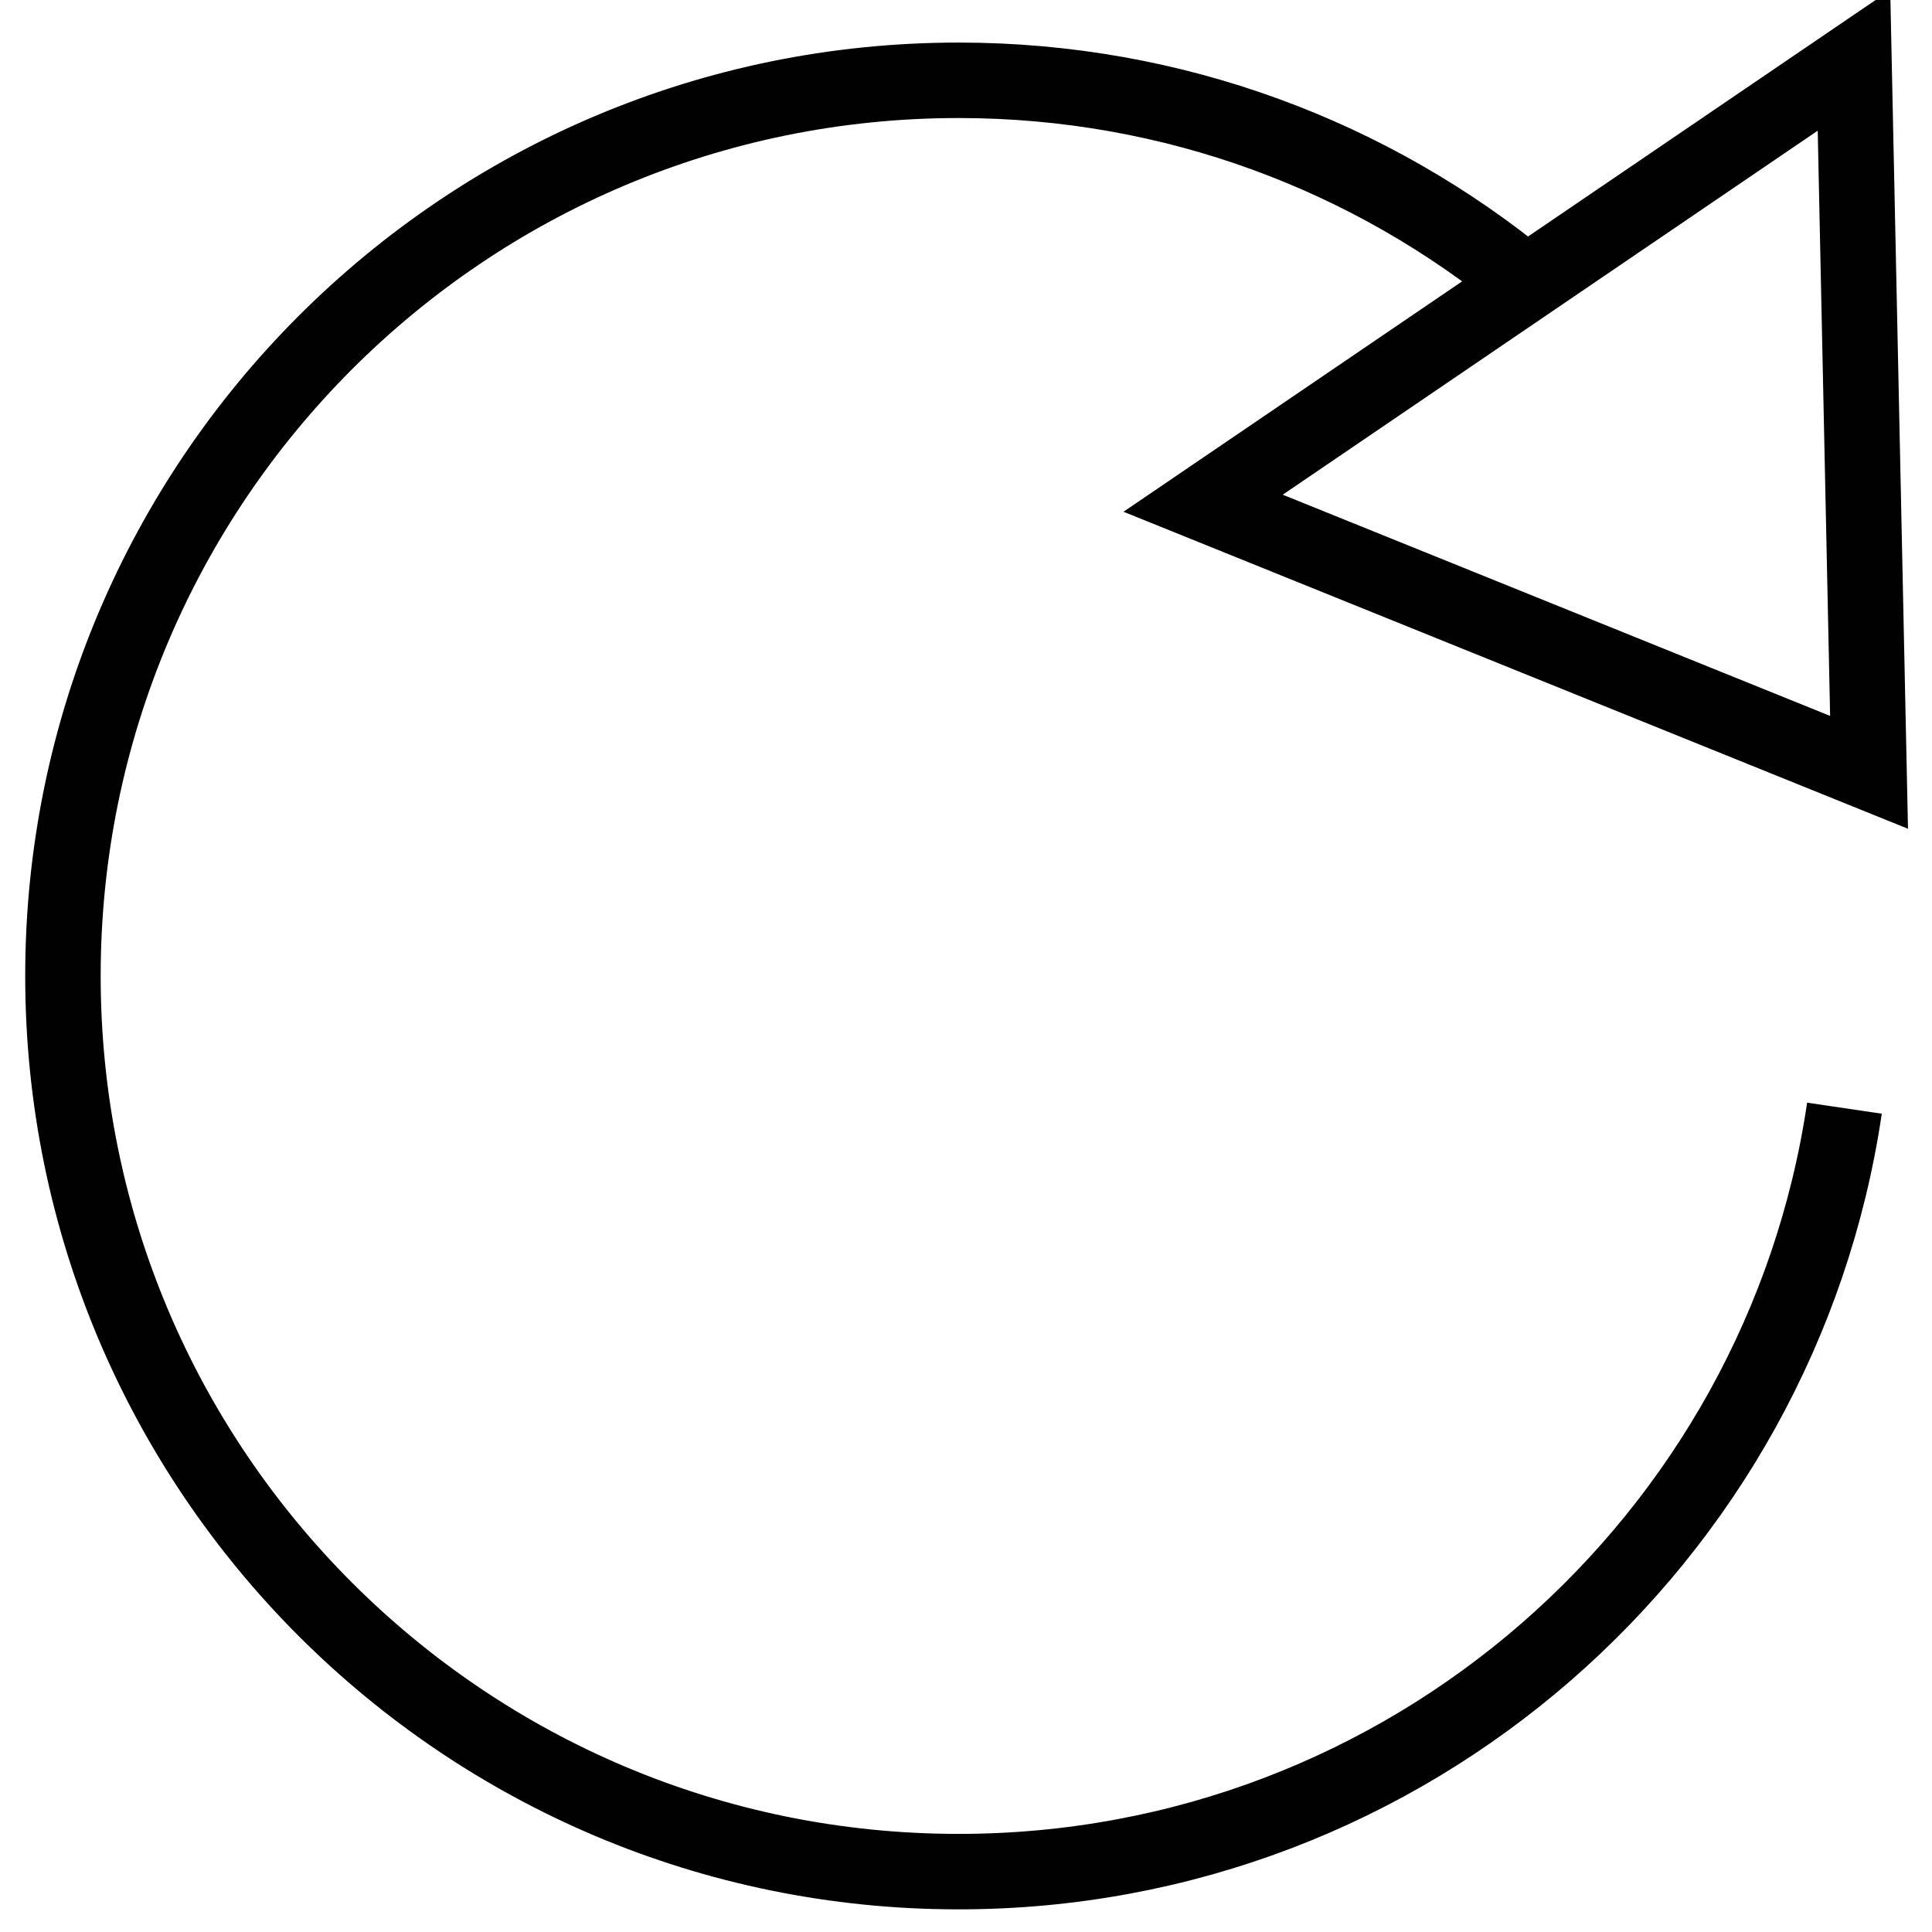 <?xml version="1.0" encoding="utf-8"?>
<!-- Generator: Adobe Illustrator 26.0.2, SVG Export Plug-In . SVG Version: 6.00 Build 0)  -->
<svg version="1.1" id="Layer_1" xmlns="http://www.w3.org/2000/svg" xmlns:xlink="http://www.w3.org/1999/xlink" x="0px" y="0px"
	 viewBox="0 0 128 128" style="enable-background:new 0 0 128 128;" xml:space="preserve">
<style type="text/css">
	.Refreshx0{fill:none;stroke:#010101;stroke-width:5;stroke-miterlimit:10;}
	.Refreshx1{fill:none;stroke:#010101;stroke-width:3;stroke-miterlimit:10;}
	.Refreshx2{fill:none;stroke:#010101;stroke-width:2;stroke-miterlimit:10;}
	.Refreshx3{fill:#010101;stroke:#010101;stroke-width:5;stroke-miterlimit:10;}
	.Refreshx4{fill:#010101;}
</style>
<path class="Refreshx0" d="M101.12,18.77C90.89,10.36,77.79,5.32,63.51,5.32c-32.77,0-59.34,26.57-59.34,59.34S30.74,124,63.51,124
	c29.79,0,54.46-21.96,58.69-50.58"/>
<polygon class="Refreshx0" points="123.83,51.17 79.71,33.34 101.27,18.67 122.83,4 "/>
</svg>
